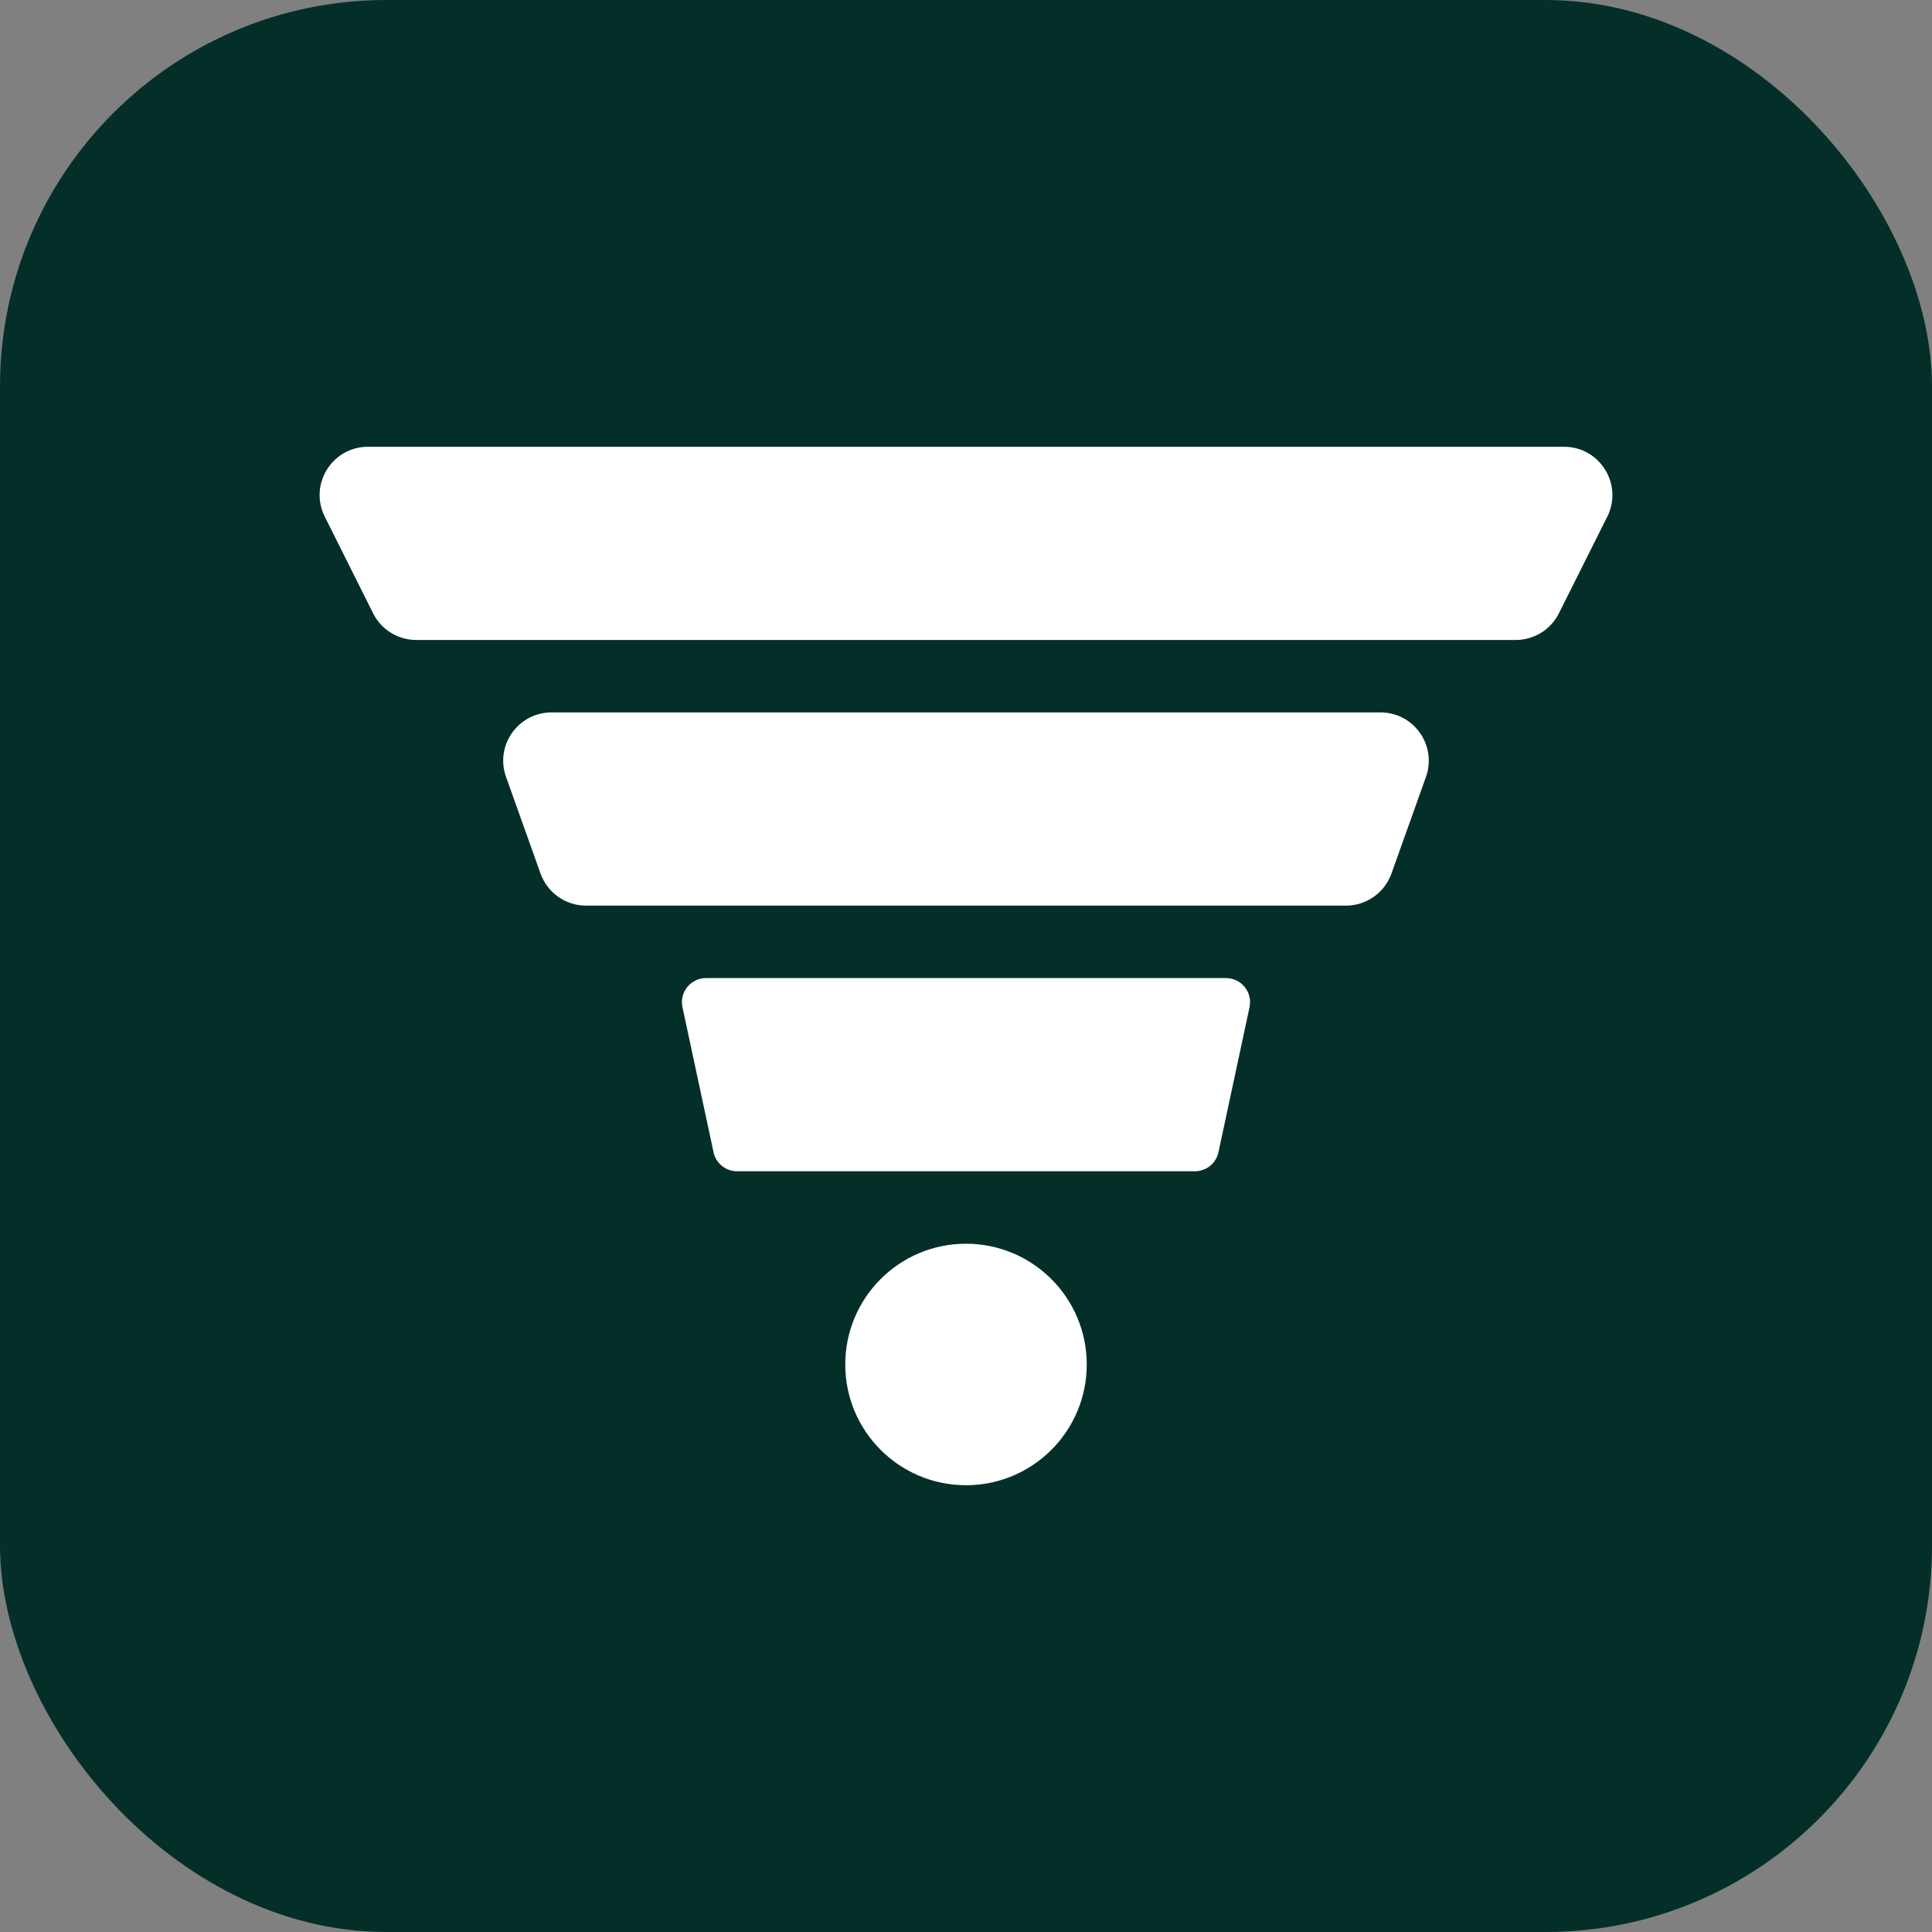 <svg width="28" height="28" viewBox="0 0 28 28" fill="none" xmlns="http://www.w3.org/2000/svg">
<rect x="0" y="0" width="28" height="28" fill="#808080" stroke="none"/>
<g clip-path="url(#clip0_195_3538)">
<g clip-path="url(#clip1_195_3538)">
<rect width="28" height="28" rx="5.6" fill="#002D27" fill-opacity="0.965"/>
<path d="M4.707 7.488C4.474 7.023 4.812 6.475 5.333 6.475H22.667C23.188 6.475 23.526 7.023 23.294 7.488L22.593 8.888C22.475 9.125 22.233 9.275 21.967 9.275H6.033C5.768 9.275 5.525 9.125 5.407 8.888L4.707 7.488Z" fill="white"/>
<path d="M7.334 11.26C7.171 10.805 7.509 10.325 7.993 10.325H20.007C20.491 10.325 20.829 10.805 20.666 11.26L20.166 12.66C20.066 12.939 19.802 13.125 19.507 13.125H8.493C8.197 13.125 7.934 12.939 7.834 12.66L7.334 11.26Z" fill="white"/>
<path d="M9.891 14.598C9.844 14.38 10.01 14.175 10.233 14.175H17.767C17.99 14.175 18.156 14.38 18.109 14.598L17.659 16.698C17.625 16.86 17.482 16.975 17.317 16.975H10.683C10.518 16.975 10.375 16.86 10.341 16.698L9.891 14.598Z" fill="white"/>
<circle cx="14" cy="19.775" r="1.75" fill="white"/>
</g>
</g>
<defs>
<clipPath id="clip0_195_3538">
<rect width="28" height="28" fill="white"/>
</clipPath>
<clipPath id="clip1_195_3538">
<rect width="28" height="28" rx="5.6" fill="white"/>
</clipPath>
</defs>
</svg>

